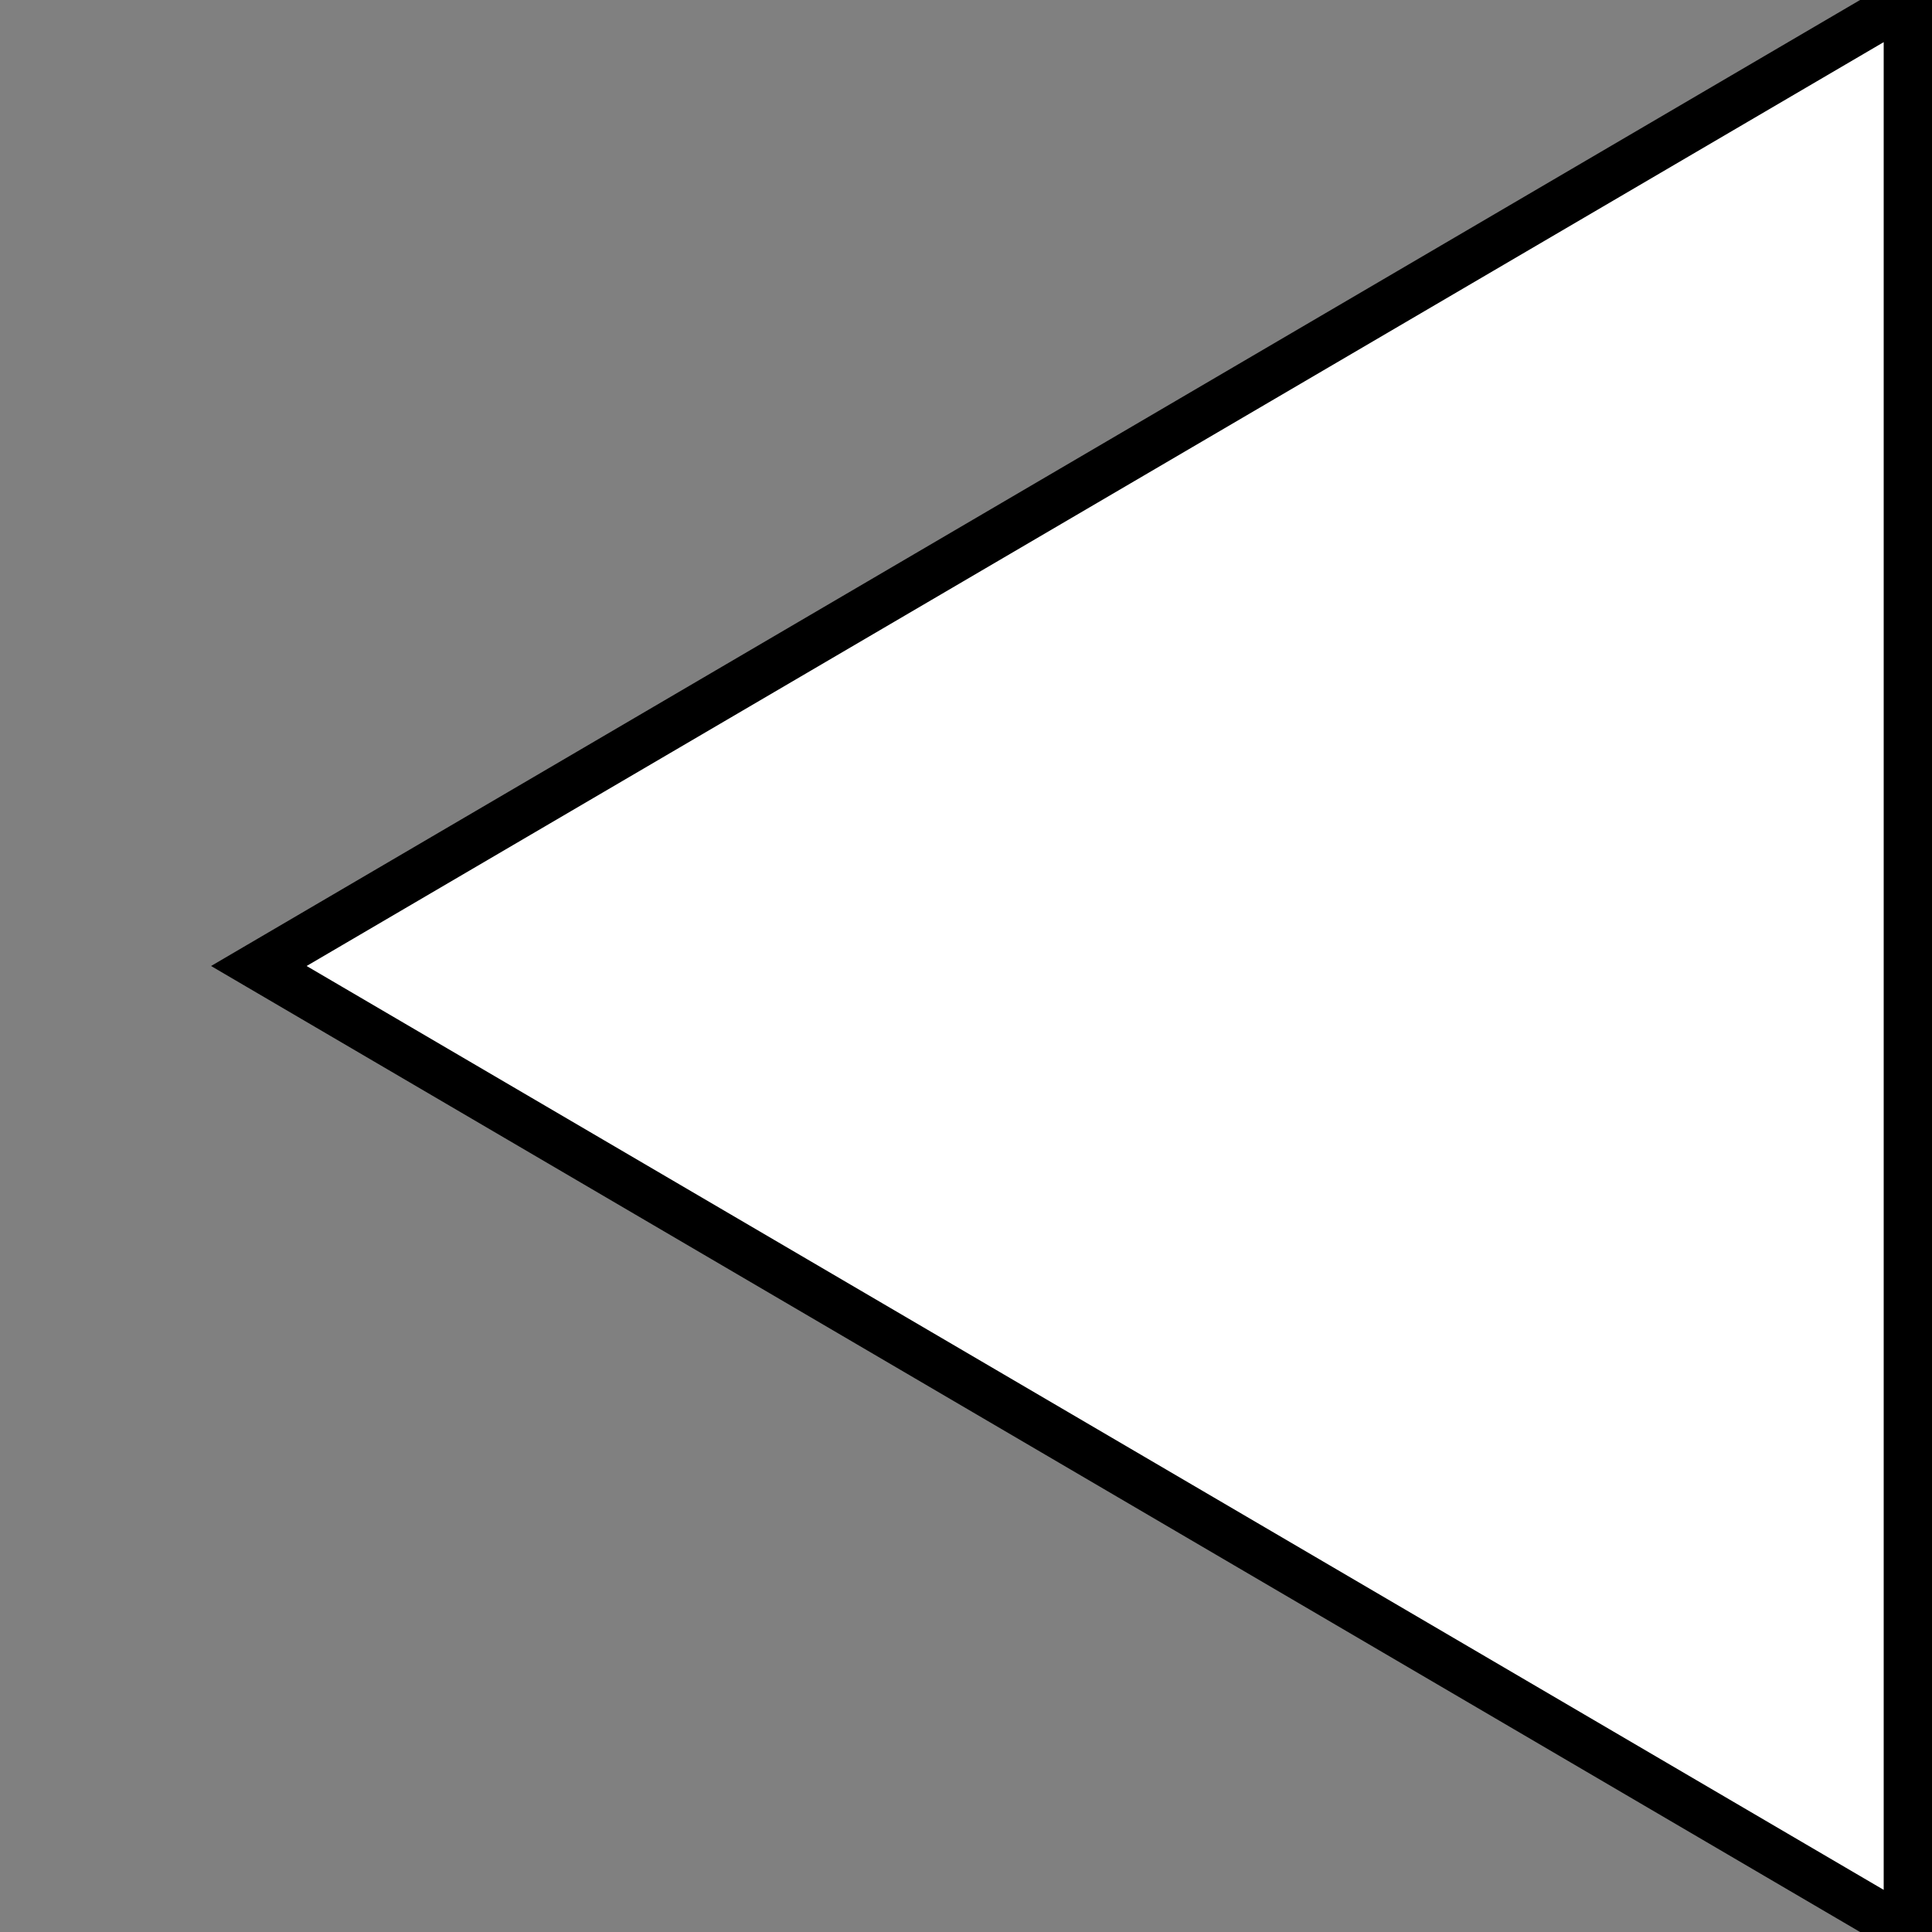 <svg viewBox="0 0 80 80" xmlns="http://www.w3.org/2000/svg">
  <rect x="0" y="0" width="80" height="80" fill="#808080" stroke="none"/>
  <polygon points="79,0 79,80 10.718,40" style="fill:white;stroke:black;stroke-width:2;fill-rule:nonzero;" />
</svg>
